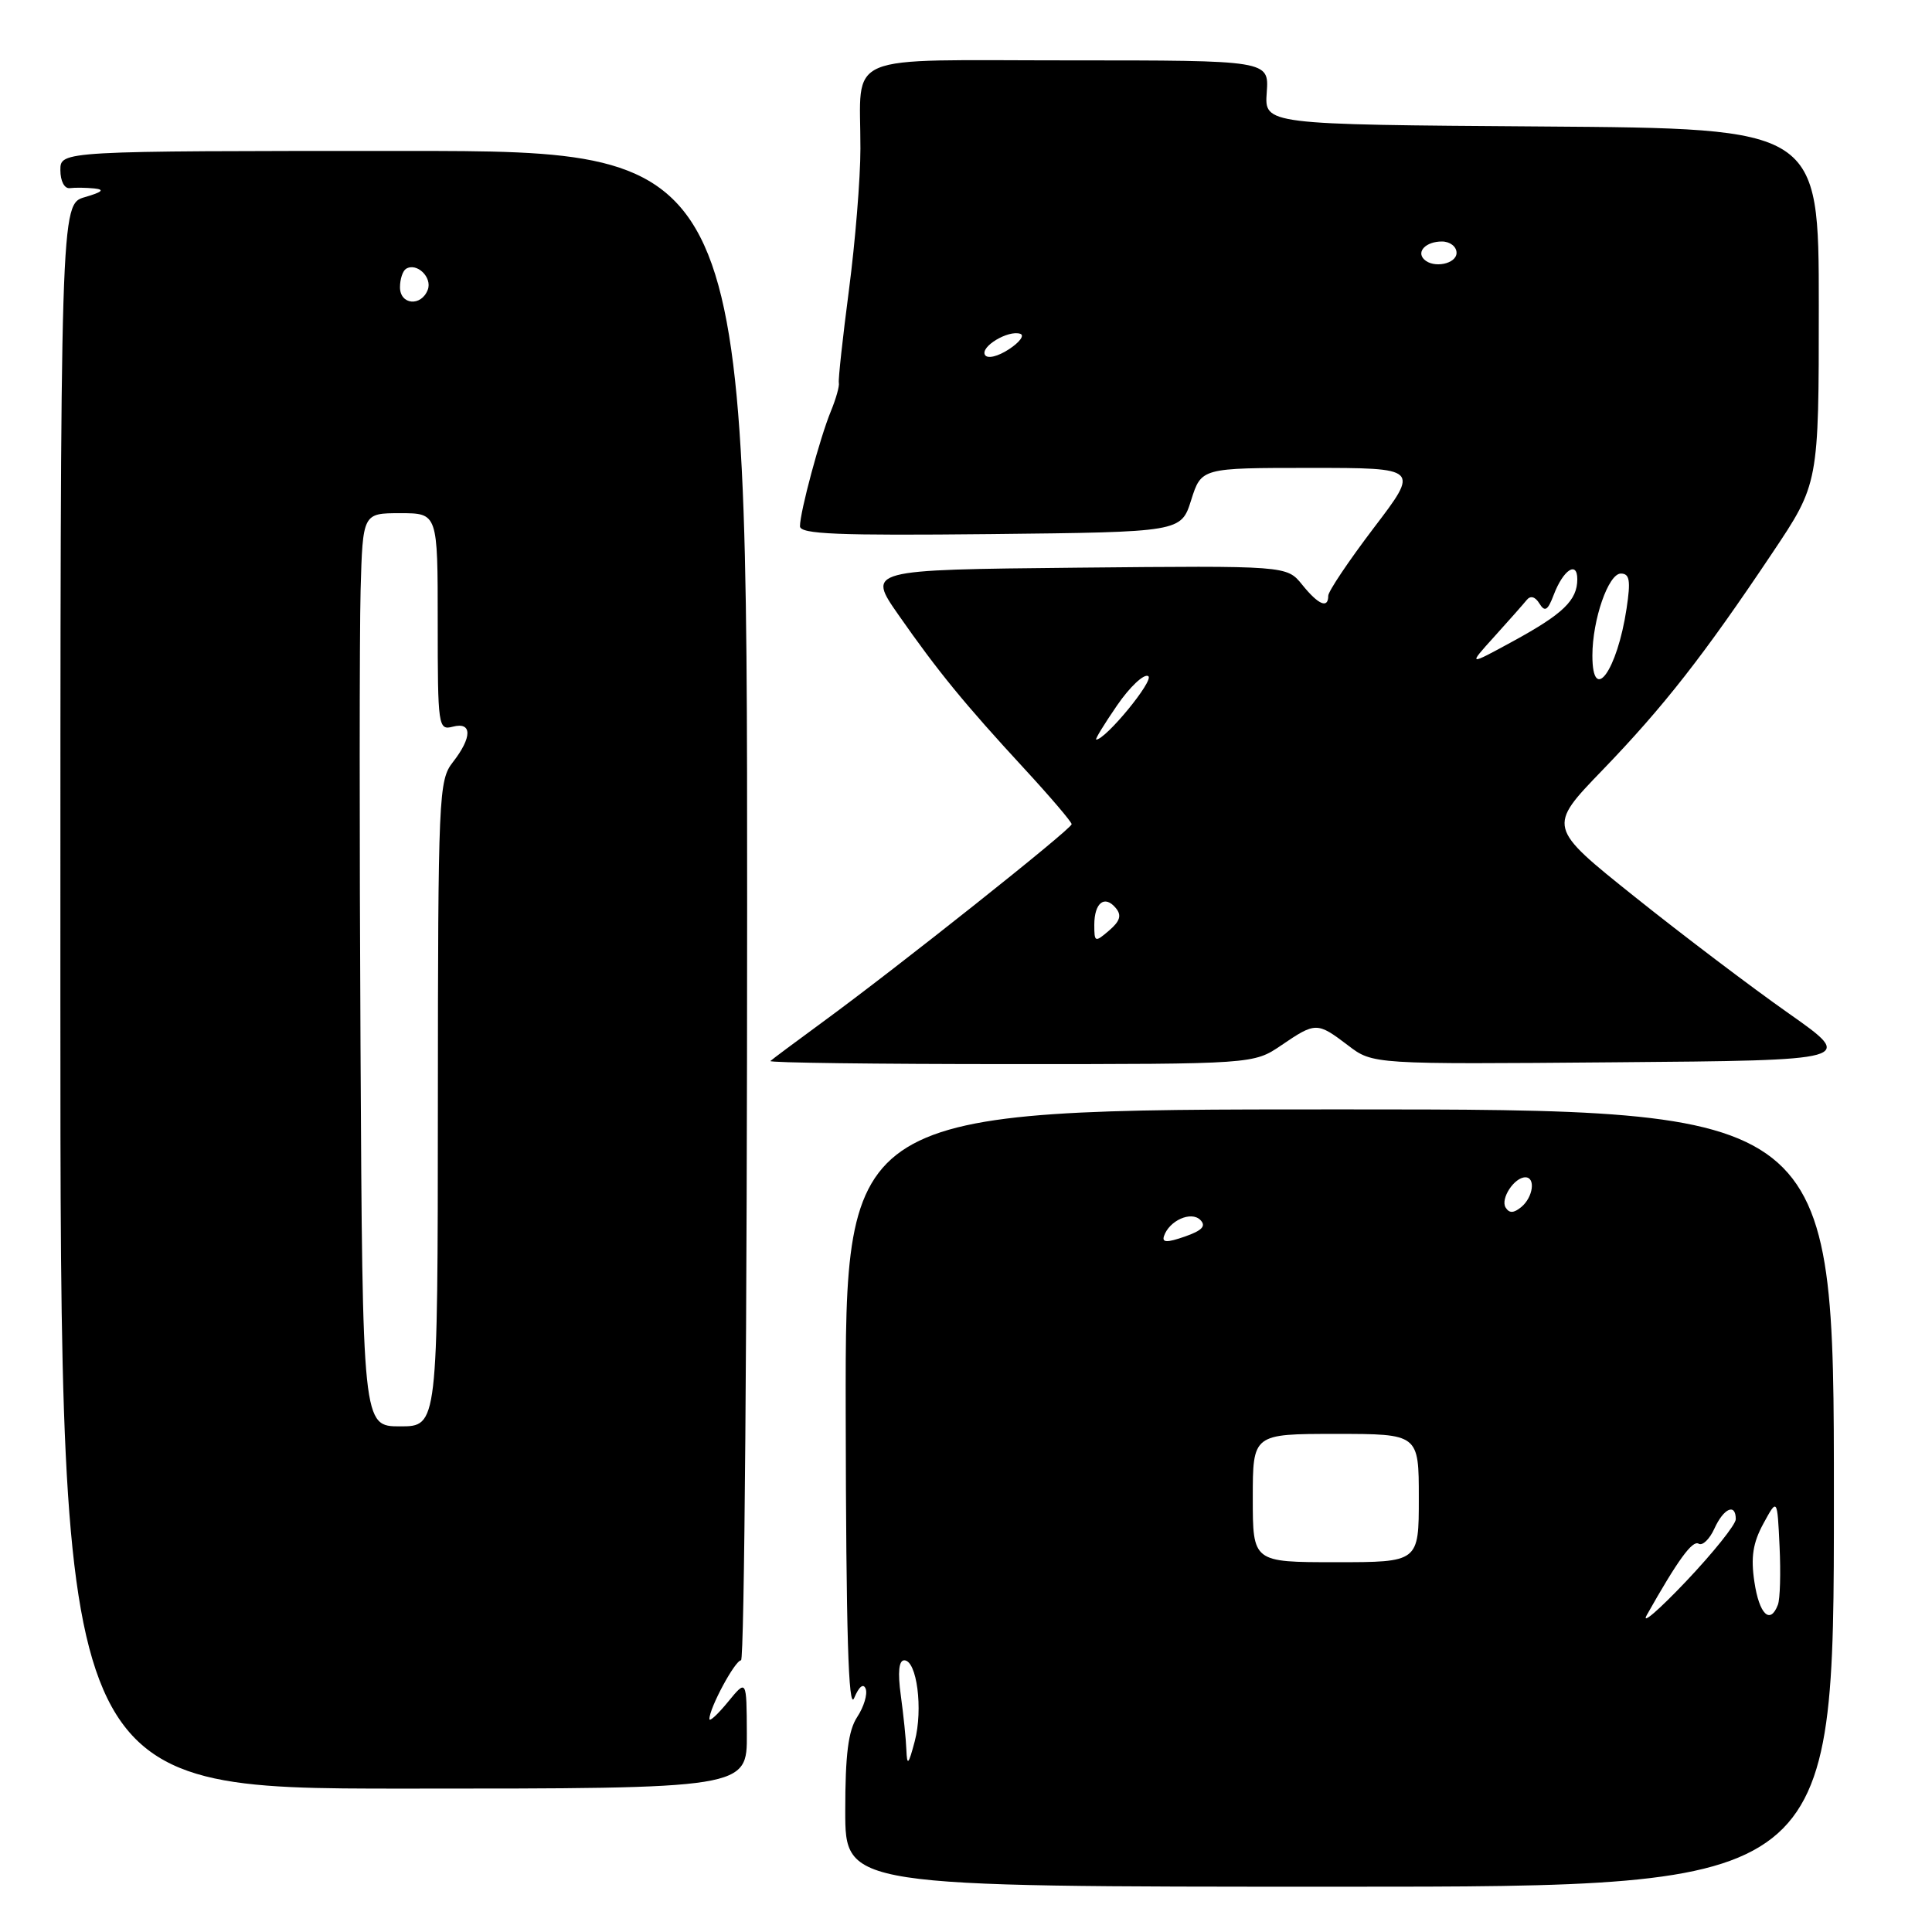 <?xml version="1.0" encoding="UTF-8" standalone="no"?>
<!DOCTYPE svg PUBLIC "-//W3C//DTD SVG 1.1//EN" "http://www.w3.org/Graphics/SVG/1.1/DTD/svg11.dtd" >
<svg xmlns="http://www.w3.org/2000/svg" xmlns:xlink="http://www.w3.org/1999/xlink" version="1.1" viewBox="0 0 256 256">
 <g >
 <path fill="currentColor"
d=" M 243.00 198.50 C 243.00 147.00 243.00 147.00 177.50 147.00 C 112.00 147.00 112.00 147.00 112.06 187.25 C 112.11 216.35 112.42 226.81 113.18 225.00 C 113.82 223.47 114.41 223.00 114.71 223.78 C 114.97 224.49 114.47 226.16 113.59 227.50 C 112.40 229.31 112.00 232.47 112.00 239.96 C 112.00 250.00 112.00 250.00 177.50 250.00 C 243.00 250.00 243.00 250.00 243.00 198.50 Z  M 98.96 229.75 C 98.93 222.50 98.93 222.50 96.47 225.50 C 95.12 227.15 94.01 228.18 94.00 227.78 C 93.99 226.33 97.40 220.00 98.19 220.00 C 98.63 220.00 99.00 175.00 99.00 120.00 C 99.00 20.00 99.00 20.00 53.50 20.00 C 8.00 20.00 8.00 20.00 8.00 22.54 C 8.00 24.00 8.54 25.02 9.25 24.93 C 9.94 24.84 11.40 24.86 12.50 24.97 C 13.92 25.12 13.55 25.45 11.25 26.12 C 8.00 27.06 8.00 27.06 8.00 132.03 C 8.00 237.00 8.00 237.00 53.50 237.00 C 99.00 237.00 99.00 237.00 98.96 229.75 Z  M 169.79 138.50 C 174.33 135.41 174.54 135.42 178.61 138.51 C 181.90 141.03 181.90 141.03 213.88 140.76 C 245.85 140.50 245.85 140.50 237.00 134.27 C 232.13 130.85 222.95 123.90 216.60 118.82 C 205.05 109.59 205.05 109.59 212.33 102.05 C 220.47 93.61 225.77 86.83 234.83 73.29 C 241.00 64.08 241.00 64.08 241.00 40.55 C 241.00 17.02 241.00 17.02 204.27 16.76 C 167.54 16.50 167.54 16.50 167.85 12.25 C 168.15 8.00 168.15 8.00 141.69 8.00 C 111.16 8.00 114.04 6.78 114.01 19.70 C 114.01 23.66 113.32 32.08 112.49 38.42 C 111.66 44.75 111.06 50.29 111.15 50.72 C 111.25 51.15 110.77 52.85 110.09 54.50 C 108.64 58.02 106.00 67.84 106.00 69.73 C 106.00 70.78 110.99 70.98 131.25 70.77 C 156.50 70.50 156.50 70.50 157.84 66.25 C 159.19 62.00 159.19 62.00 173.64 62.00 C 188.09 62.00 188.09 62.00 182.04 69.94 C 178.72 74.31 176.00 78.36 176.00 78.94 C 176.00 80.70 174.69 80.14 172.54 77.47 C 170.50 74.95 170.50 74.95 142.69 75.22 C 114.88 75.50 114.88 75.50 119.07 81.50 C 124.27 88.95 127.78 93.24 135.75 101.88 C 139.19 105.61 142.00 108.91 142.00 109.21 C 142.00 109.84 118.90 128.19 109.00 135.43 C 105.42 138.05 102.31 140.37 102.08 140.59 C 101.85 140.82 116.17 141.00 133.89 141.00 C 166.11 141.00 166.11 141.00 169.79 138.50 Z  M 120.10 231.89 C 120.05 230.45 119.71 227.19 119.36 224.64 C 118.94 221.57 119.10 220.00 119.82 220.00 C 121.49 220.00 122.33 226.49 121.21 230.72 C 120.38 233.86 120.19 234.05 120.10 231.89 Z  M 218.21 214.00 C 222.31 206.73 224.26 204.04 225.08 204.55 C 225.58 204.86 226.52 203.96 227.16 202.56 C 228.39 199.84 230.00 199.13 230.00 201.30 C 230.00 202.01 227.03 205.72 223.40 209.55 C 219.77 213.37 217.44 215.38 218.21 214.00 Z  M 232.47 209.63 C 231.97 206.34 232.27 204.43 233.66 201.88 C 235.50 198.50 235.50 198.50 235.80 204.89 C 235.97 208.41 235.87 211.90 235.58 212.64 C 234.56 215.32 233.11 213.92 232.47 209.63 Z  M 166.00 198.50 C 166.00 190.00 166.00 190.00 177.00 190.00 C 188.00 190.00 188.00 190.00 188.00 198.50 C 188.00 207.00 188.00 207.00 177.00 207.00 C 166.00 207.00 166.00 207.00 166.00 198.50 Z  M 154.23 163.80 C 154.92 161.73 157.83 160.43 159.05 161.65 C 159.85 162.45 159.30 163.05 157.00 163.85 C 154.65 164.67 153.95 164.66 154.23 163.80 Z  M 199.50 160.00 C 198.79 158.84 200.65 156.00 202.12 156.00 C 203.50 156.00 203.15 158.63 201.59 159.93 C 200.58 160.76 199.99 160.79 199.50 160.00 Z  M 47.77 138.75 C 47.62 111.11 47.63 83.89 47.78 78.25 C 48.07 68.00 48.07 68.00 53.03 68.00 C 58.00 68.00 58.00 68.00 58.00 82.41 C 58.00 96.32 58.07 96.79 60.00 96.29 C 62.58 95.61 62.58 97.70 60.00 101.00 C 58.13 103.39 58.04 105.36 58.02 146.25 C 58.00 189.00 58.00 189.00 53.02 189.00 C 48.04 189.00 48.04 189.00 47.77 138.75 Z  M 53.00 38.06 C 53.00 36.99 53.36 35.90 53.80 35.62 C 55.22 34.74 57.31 36.75 56.68 38.40 C 55.81 40.66 53.00 40.40 53.00 38.06 Z  M 145.00 122.55 C 145.00 119.62 146.37 118.54 147.85 120.32 C 148.65 121.28 148.42 122.05 146.96 123.30 C 145.09 124.90 145.00 124.87 145.00 122.55 Z  M 148.01 93.48 C 149.72 90.99 151.59 89.24 152.15 89.59 C 152.99 90.11 146.51 98.00 145.25 98.00 C 145.06 98.00 146.30 95.97 148.01 93.48 Z  M 211.00 86.87 C 211.00 82.11 213.12 76.00 214.77 76.00 C 215.94 76.00 216.09 76.93 215.53 80.63 C 214.29 88.89 211.00 93.42 211.00 86.87 Z  M 198.00 84.36 C 199.92 82.24 201.85 80.05 202.29 79.51 C 202.79 78.88 203.42 79.05 203.98 79.97 C 204.70 81.14 205.09 80.90 205.88 78.81 C 207.14 75.50 209.00 74.27 209.00 76.75 C 209.00 79.54 207.13 81.34 200.50 84.96 C 194.50 88.23 194.50 88.23 198.00 84.36 Z  M 130.52 47.04 C 129.85 45.95 133.59 43.70 135.19 44.23 C 135.79 44.43 135.11 45.35 133.69 46.28 C 132.22 47.24 130.85 47.57 130.52 47.04 Z  M 188.69 34.36 C 187.65 33.32 188.97 32.00 191.06 32.00 C 192.13 32.00 193.00 32.67 193.00 33.50 C 193.00 34.98 189.93 35.60 188.69 34.36 Z "/>
</g>
</svg>